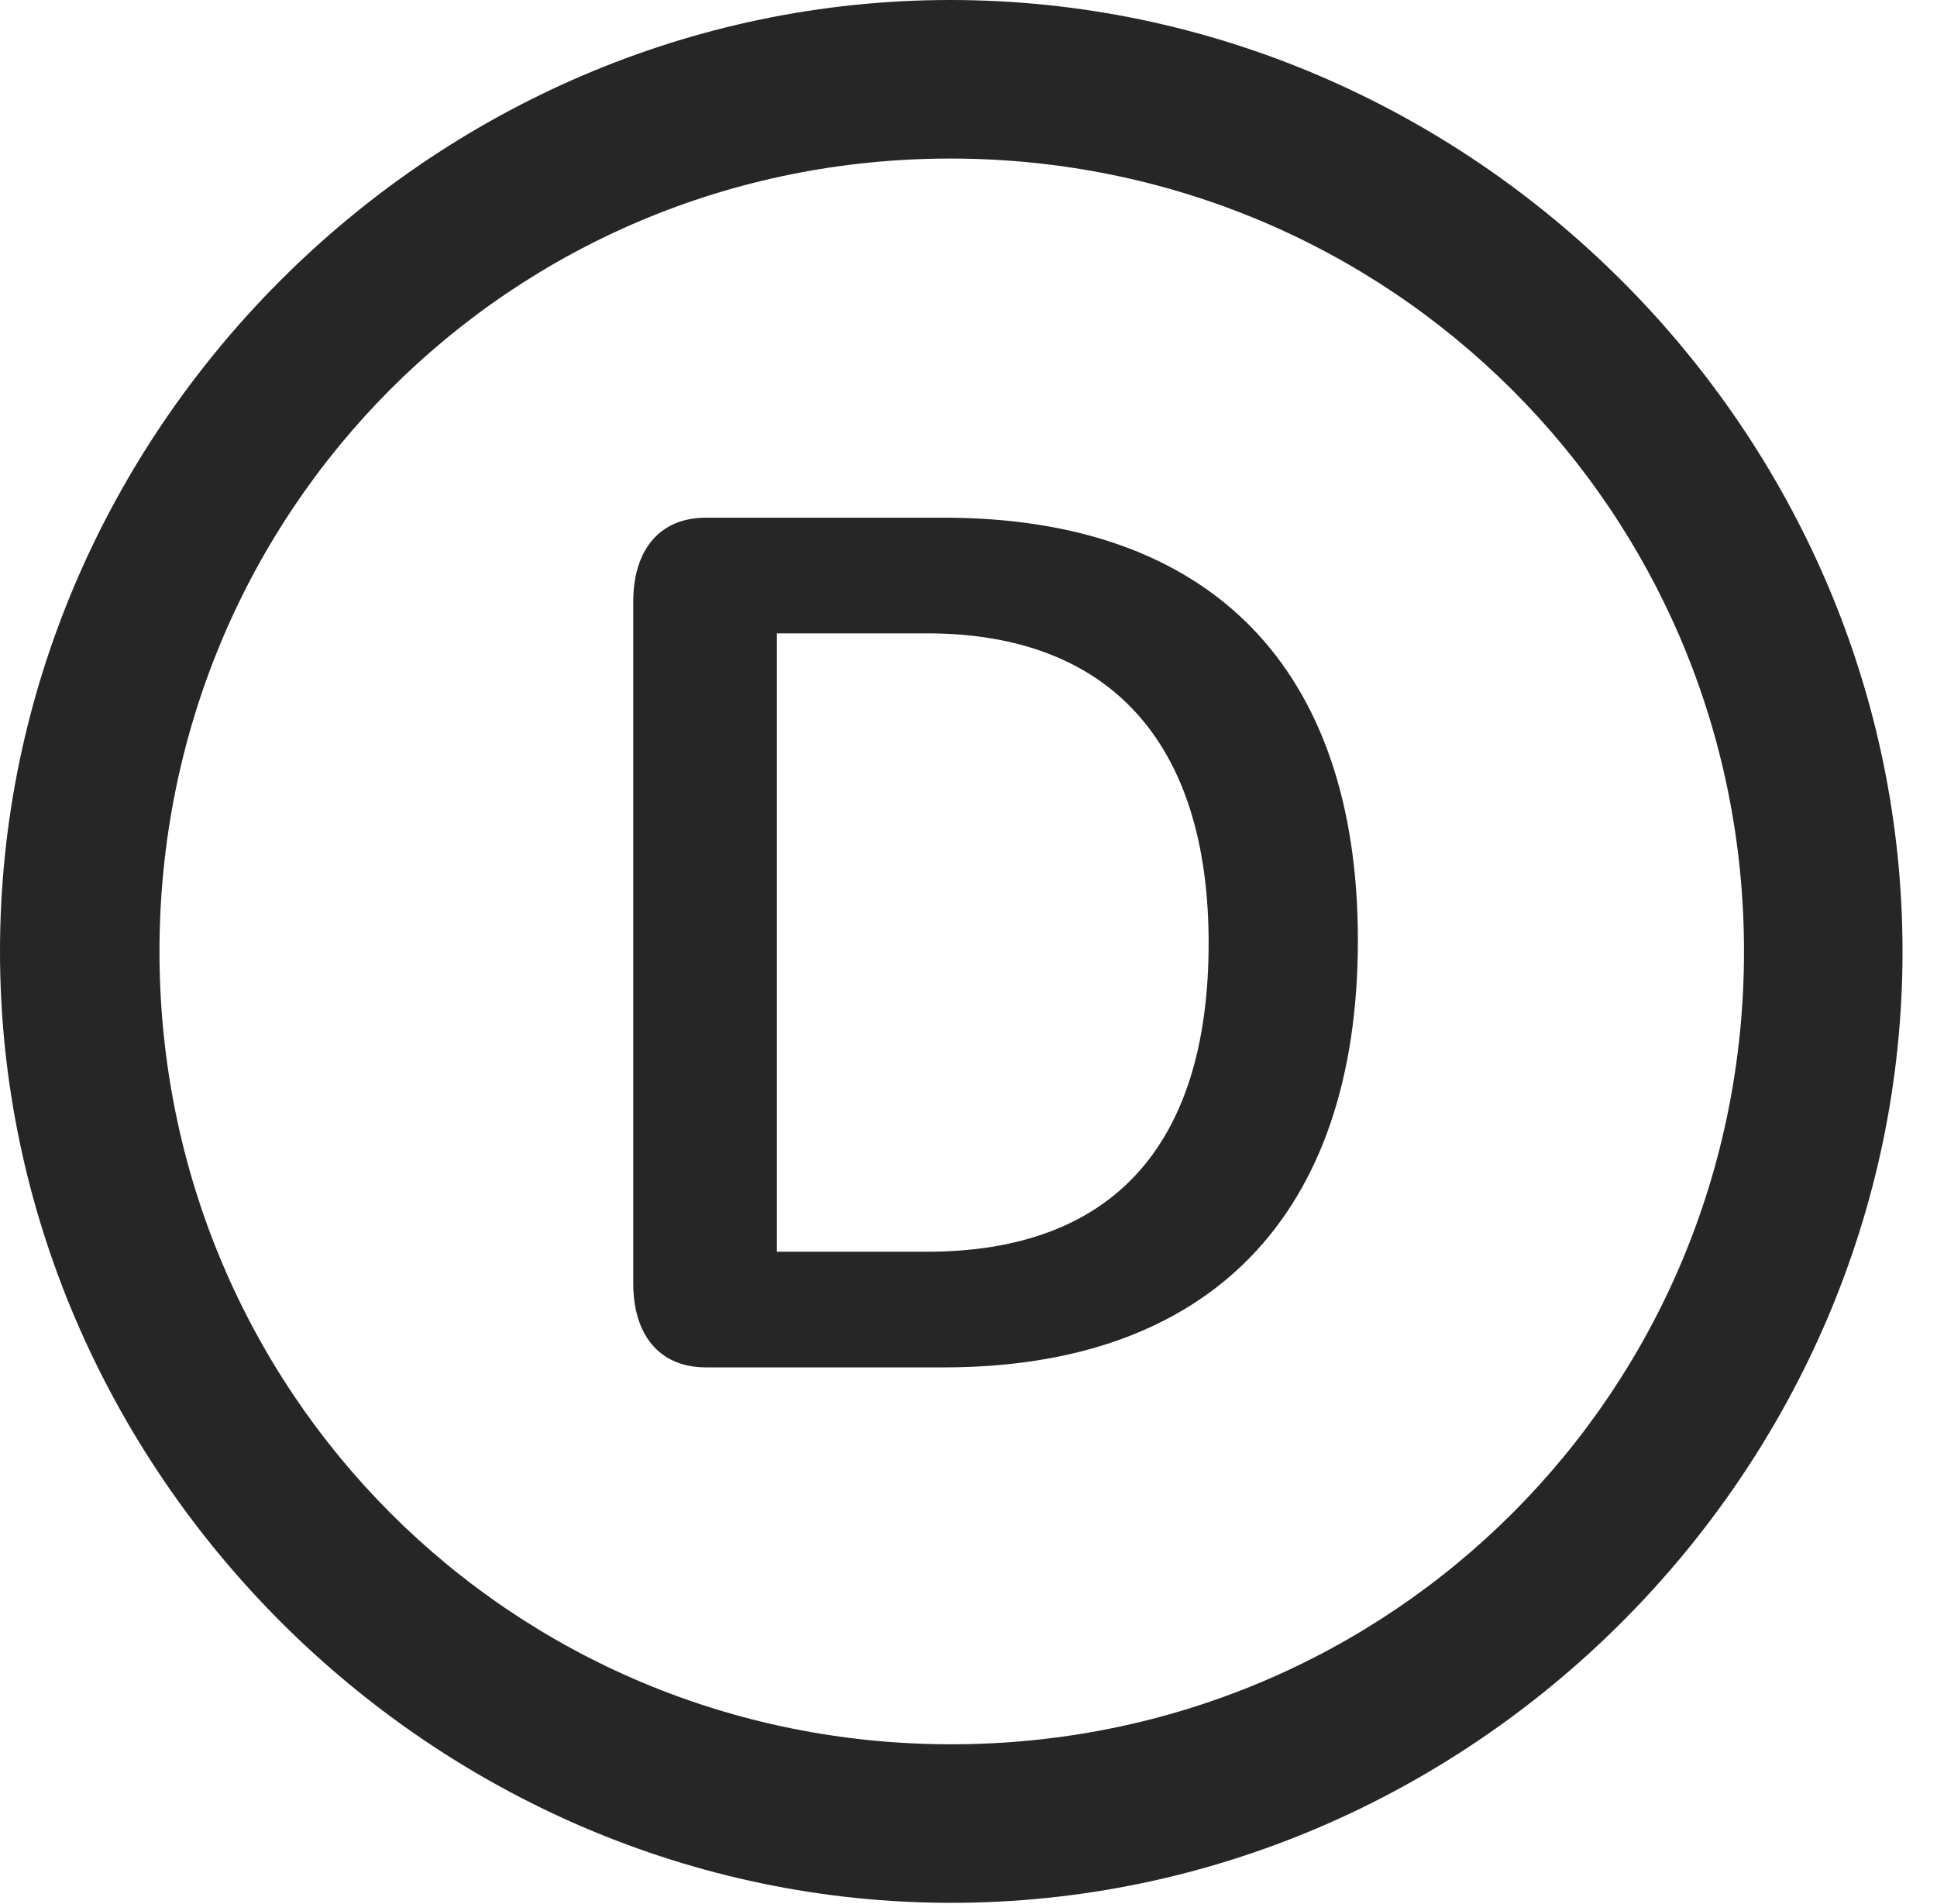 <?xml version="1.0" encoding="UTF-8"?>
<!--Generator: Apple Native CoreSVG 232.5-->
<!DOCTYPE svg
PUBLIC "-//W3C//DTD SVG 1.1//EN"
       "http://www.w3.org/Graphics/SVG/1.1/DTD/svg11.dtd">
<svg version="1.1" xmlns="http://www.w3.org/2000/svg" xmlns:xlink="http://www.w3.org/1999/xlink" width="20.283" height="19.932">
 <g>
  <rect height="19.932" opacity="0" width="20.283" x="0" y="0"/>
  <path d="M9.961 19.922C15.41 19.922 19.922 15.4 19.922 9.961C19.922 4.512 15.4 0 9.951 0C4.512 0 0 4.512 0 9.961C0 15.4 4.521 19.922 9.961 19.922ZM9.961 18.262C5.352 18.262 1.67 14.57 1.67 9.961C1.67 5.352 5.342 1.66 9.951 1.66C14.56 1.66 18.262 5.352 18.262 9.961C18.262 14.57 14.57 18.262 9.961 18.262Z" fill="#000000" fill-opacity="0.85"/>
  <path d="M7.393 14.316L9.883 14.316C12.656 14.316 14.219 12.734 14.219 9.844C14.219 6.992 12.676 5.42 9.883 5.42L7.393 5.42C6.895 5.42 6.631 5.771 6.631 6.299L6.631 13.438C6.631 13.965 6.895 14.316 7.393 14.316ZM8.135 13.105L8.135 6.631L9.707 6.631C11.611 6.631 12.656 7.764 12.656 9.873C12.656 12.021 11.621 13.105 9.707 13.105Z" fill="#000000" fill-opacity="0.85"/>
 </g>
</svg>
